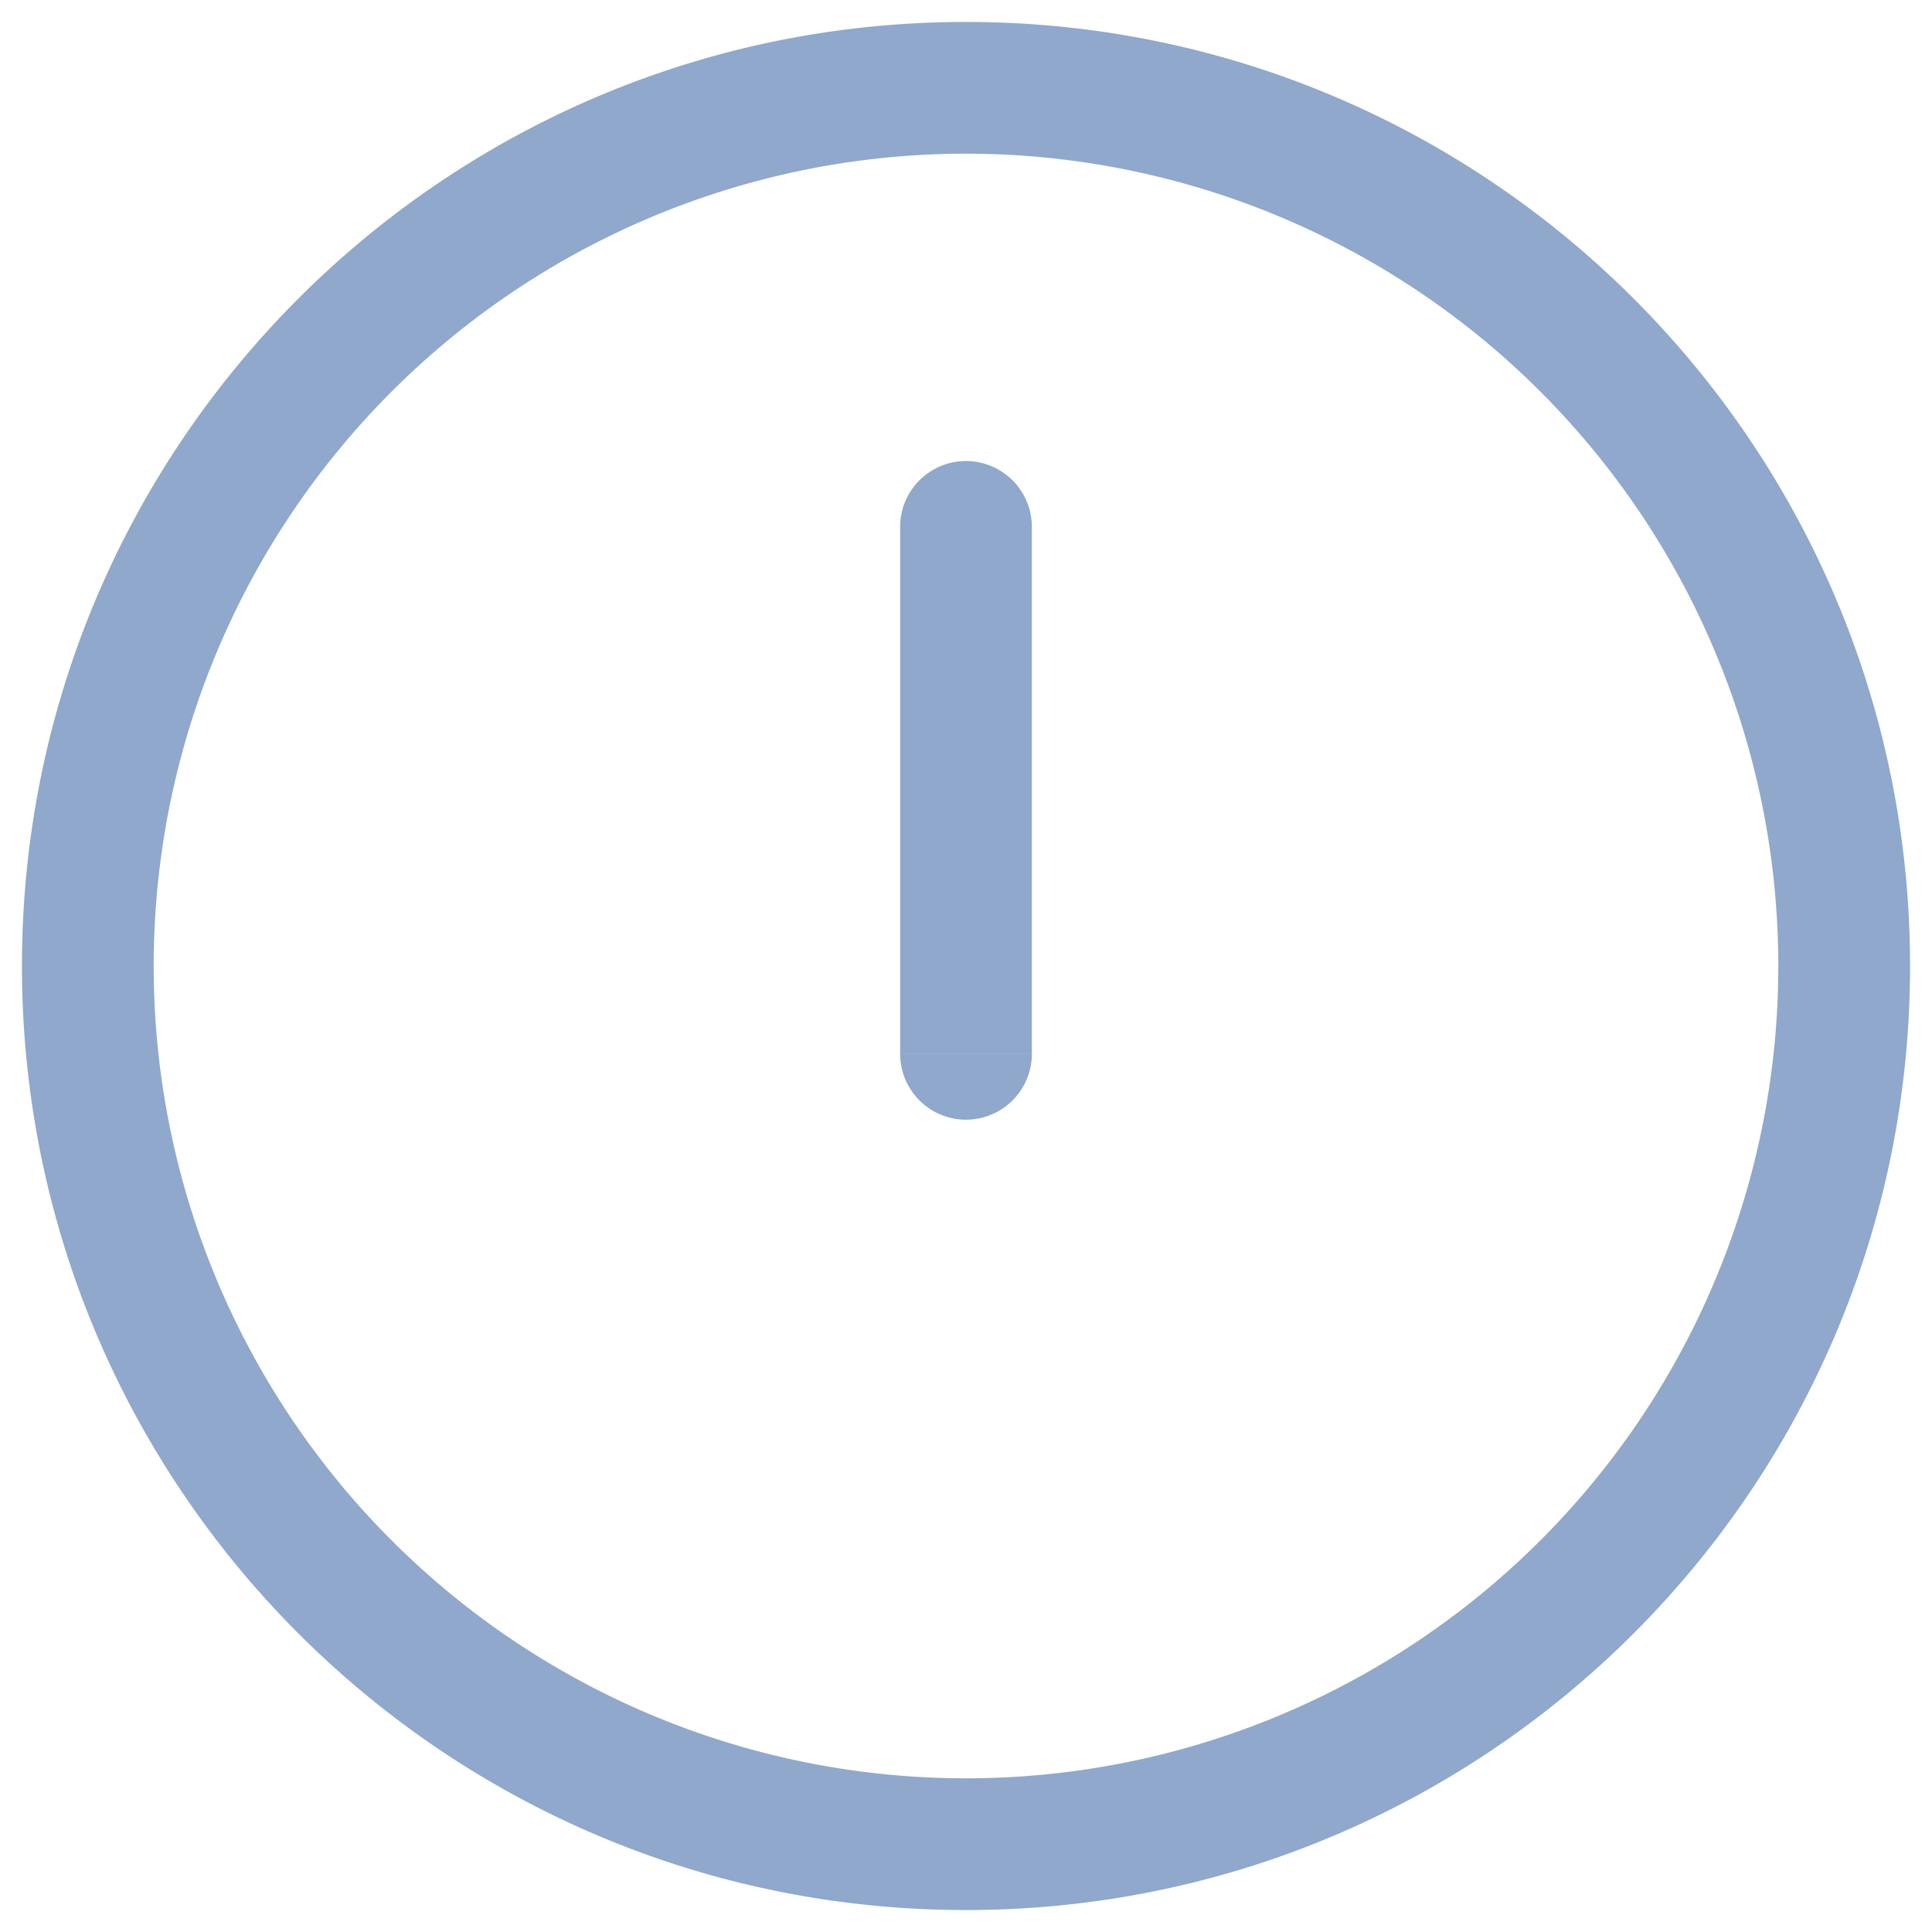 <svg width="22" height="22" fill="none" xmlns="http://www.w3.org/2000/svg"><path d="M11.75 6a.75.75 0 00-1.5 0h1.5zm-1.5 6a.75.75 0 001.5 0h-1.5zm0-6v6h1.5V6h-1.5zm10 5A9.25 9.25 0 0111 20.25v1.5c5.937 0 10.75-4.813 10.75-10.75h-1.5zM11 20.25A9.25 9.25 0 011.75 11H.25c0 5.937 4.813 10.75 10.75 10.75v-1.5zM1.75 11A9.25 9.25 0 0111 1.75V.25C5.063.25.25 5.063.25 11h1.5zM11 1.75A9.25 9.25 0 0120.25 11h1.5C21.75 5.063 16.937.25 11 .25v1.5z" fill="#8FA8CC"/></svg>
